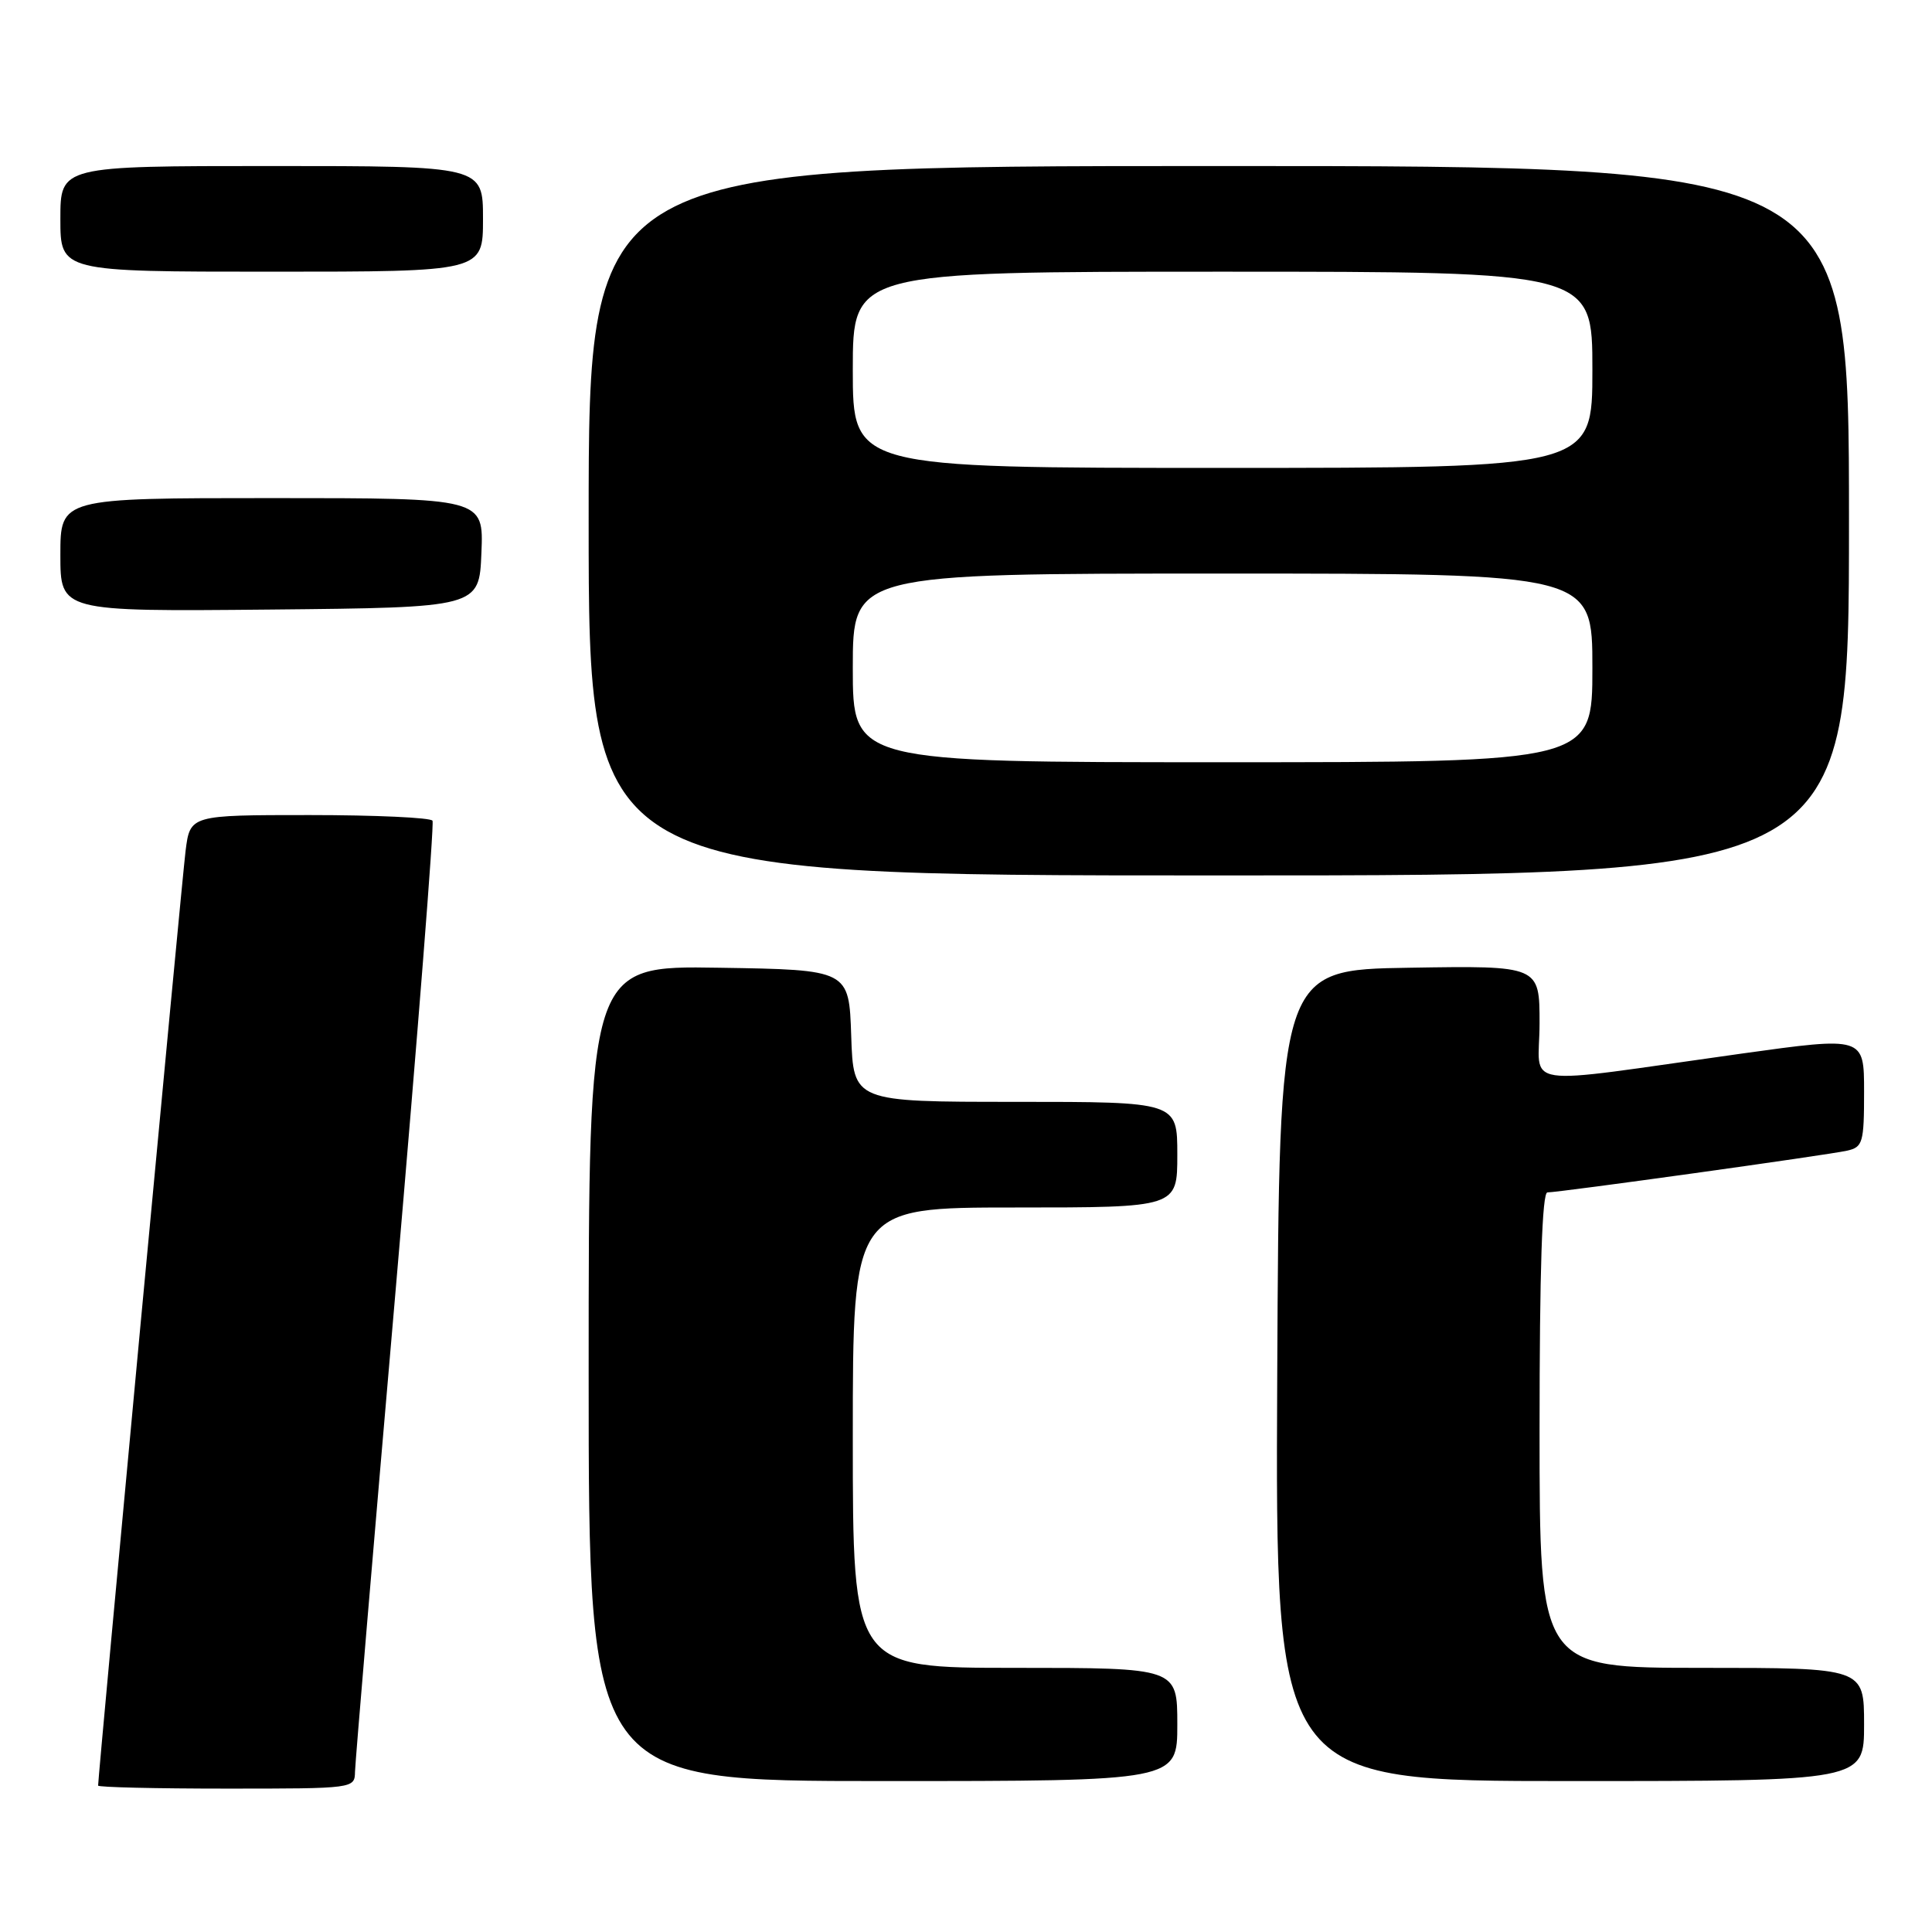 <?xml version="1.0" encoding="UTF-8" standalone="no"?>
<!DOCTYPE svg PUBLIC "-//W3C//DTD SVG 1.1//EN" "http://www.w3.org/Graphics/SVG/1.1/DTD/svg11.dtd" >
<svg xmlns="http://www.w3.org/2000/svg" xmlns:xlink="http://www.w3.org/1999/xlink" version="1.1" viewBox="0 0 256 256">
 <g >
 <path fill="currentColor"
d=" M 47.04 234.75 C 47.07 233.51 49.49 204.82 52.42 171.00 C 55.34 137.18 57.55 109.16 57.31 108.75 C 57.08 108.34 49.75 108.00 41.03 108.00 C 25.19 108.00 25.19 108.00 24.59 112.75 C 24.10 116.62 13.00 235.25 13.00 236.60 C 13.00 236.82 20.65 237.00 30.00 237.00 C 46.95 237.00 47.00 236.99 47.04 234.75 Z  M 156.00 228.50 C 156.00 221.00 156.00 221.00 134.50 221.00 C 113.00 221.00 113.00 221.00 113.00 190.50 C 113.00 160.00 113.00 160.00 134.50 160.00 C 156.00 160.00 156.00 160.00 156.00 153.00 C 156.00 146.00 156.00 146.00 134.54 146.00 C 113.08 146.00 113.08 146.00 112.79 137.25 C 112.50 128.50 112.50 128.50 95.25 128.23 C 78.00 127.95 78.00 127.95 78.00 181.98 C 78.00 236.00 78.00 236.00 117.00 236.00 C 156.00 236.00 156.00 236.00 156.00 228.50 Z  M 247.00 228.50 C 247.00 221.00 247.00 221.00 225.50 221.00 C 204.00 221.00 204.00 221.00 204.00 189.50 C 204.00 168.33 204.34 158.00 205.04 158.00 C 206.62 158.00 242.18 153.05 244.75 152.47 C 246.83 152.00 247.00 151.42 247.00 144.66 C 247.00 137.35 247.00 137.35 230.75 139.61 C 200.51 143.83 204.00 144.35 204.00 135.59 C 204.00 127.95 204.00 127.95 186.75 128.23 C 169.50 128.50 169.50 128.50 169.24 182.25 C 168.98 236.00 168.98 236.00 207.99 236.00 C 247.00 236.00 247.00 236.00 247.00 228.50 Z  M 245.00 69.00 C 245.00 22.00 245.00 22.00 161.50 22.00 C 78.00 22.00 78.00 22.00 78.00 69.00 C 78.00 116.00 78.00 116.00 161.50 116.00 C 245.00 116.00 245.00 116.00 245.00 69.00 Z  M 63.79 73.25 C 64.09 66.00 64.09 66.00 36.04 66.00 C 8.00 66.00 8.00 66.00 8.00 73.52 C 8.00 81.03 8.00 81.03 35.75 80.77 C 63.50 80.50 63.50 80.50 63.79 73.25 Z  M 64.00 29.00 C 64.00 22.00 64.00 22.00 36.00 22.00 C 8.00 22.00 8.00 22.00 8.00 29.00 C 8.00 36.00 8.00 36.00 36.00 36.00 C 64.00 36.00 64.00 36.00 64.00 29.00 Z  M 113.00 88.50 C 113.00 76.00 113.00 76.00 162.00 76.00 C 211.00 76.00 211.00 76.00 211.00 88.50 C 211.00 101.00 211.00 101.00 162.00 101.00 C 113.00 101.00 113.00 101.00 113.00 88.50 Z  M 113.00 49.00 C 113.00 36.00 113.00 36.00 162.00 36.00 C 211.00 36.00 211.00 36.00 211.00 49.00 C 211.00 62.00 211.00 62.00 162.00 62.00 C 113.00 62.00 113.00 62.00 113.00 49.00 Z "/>
</g>
</svg>
